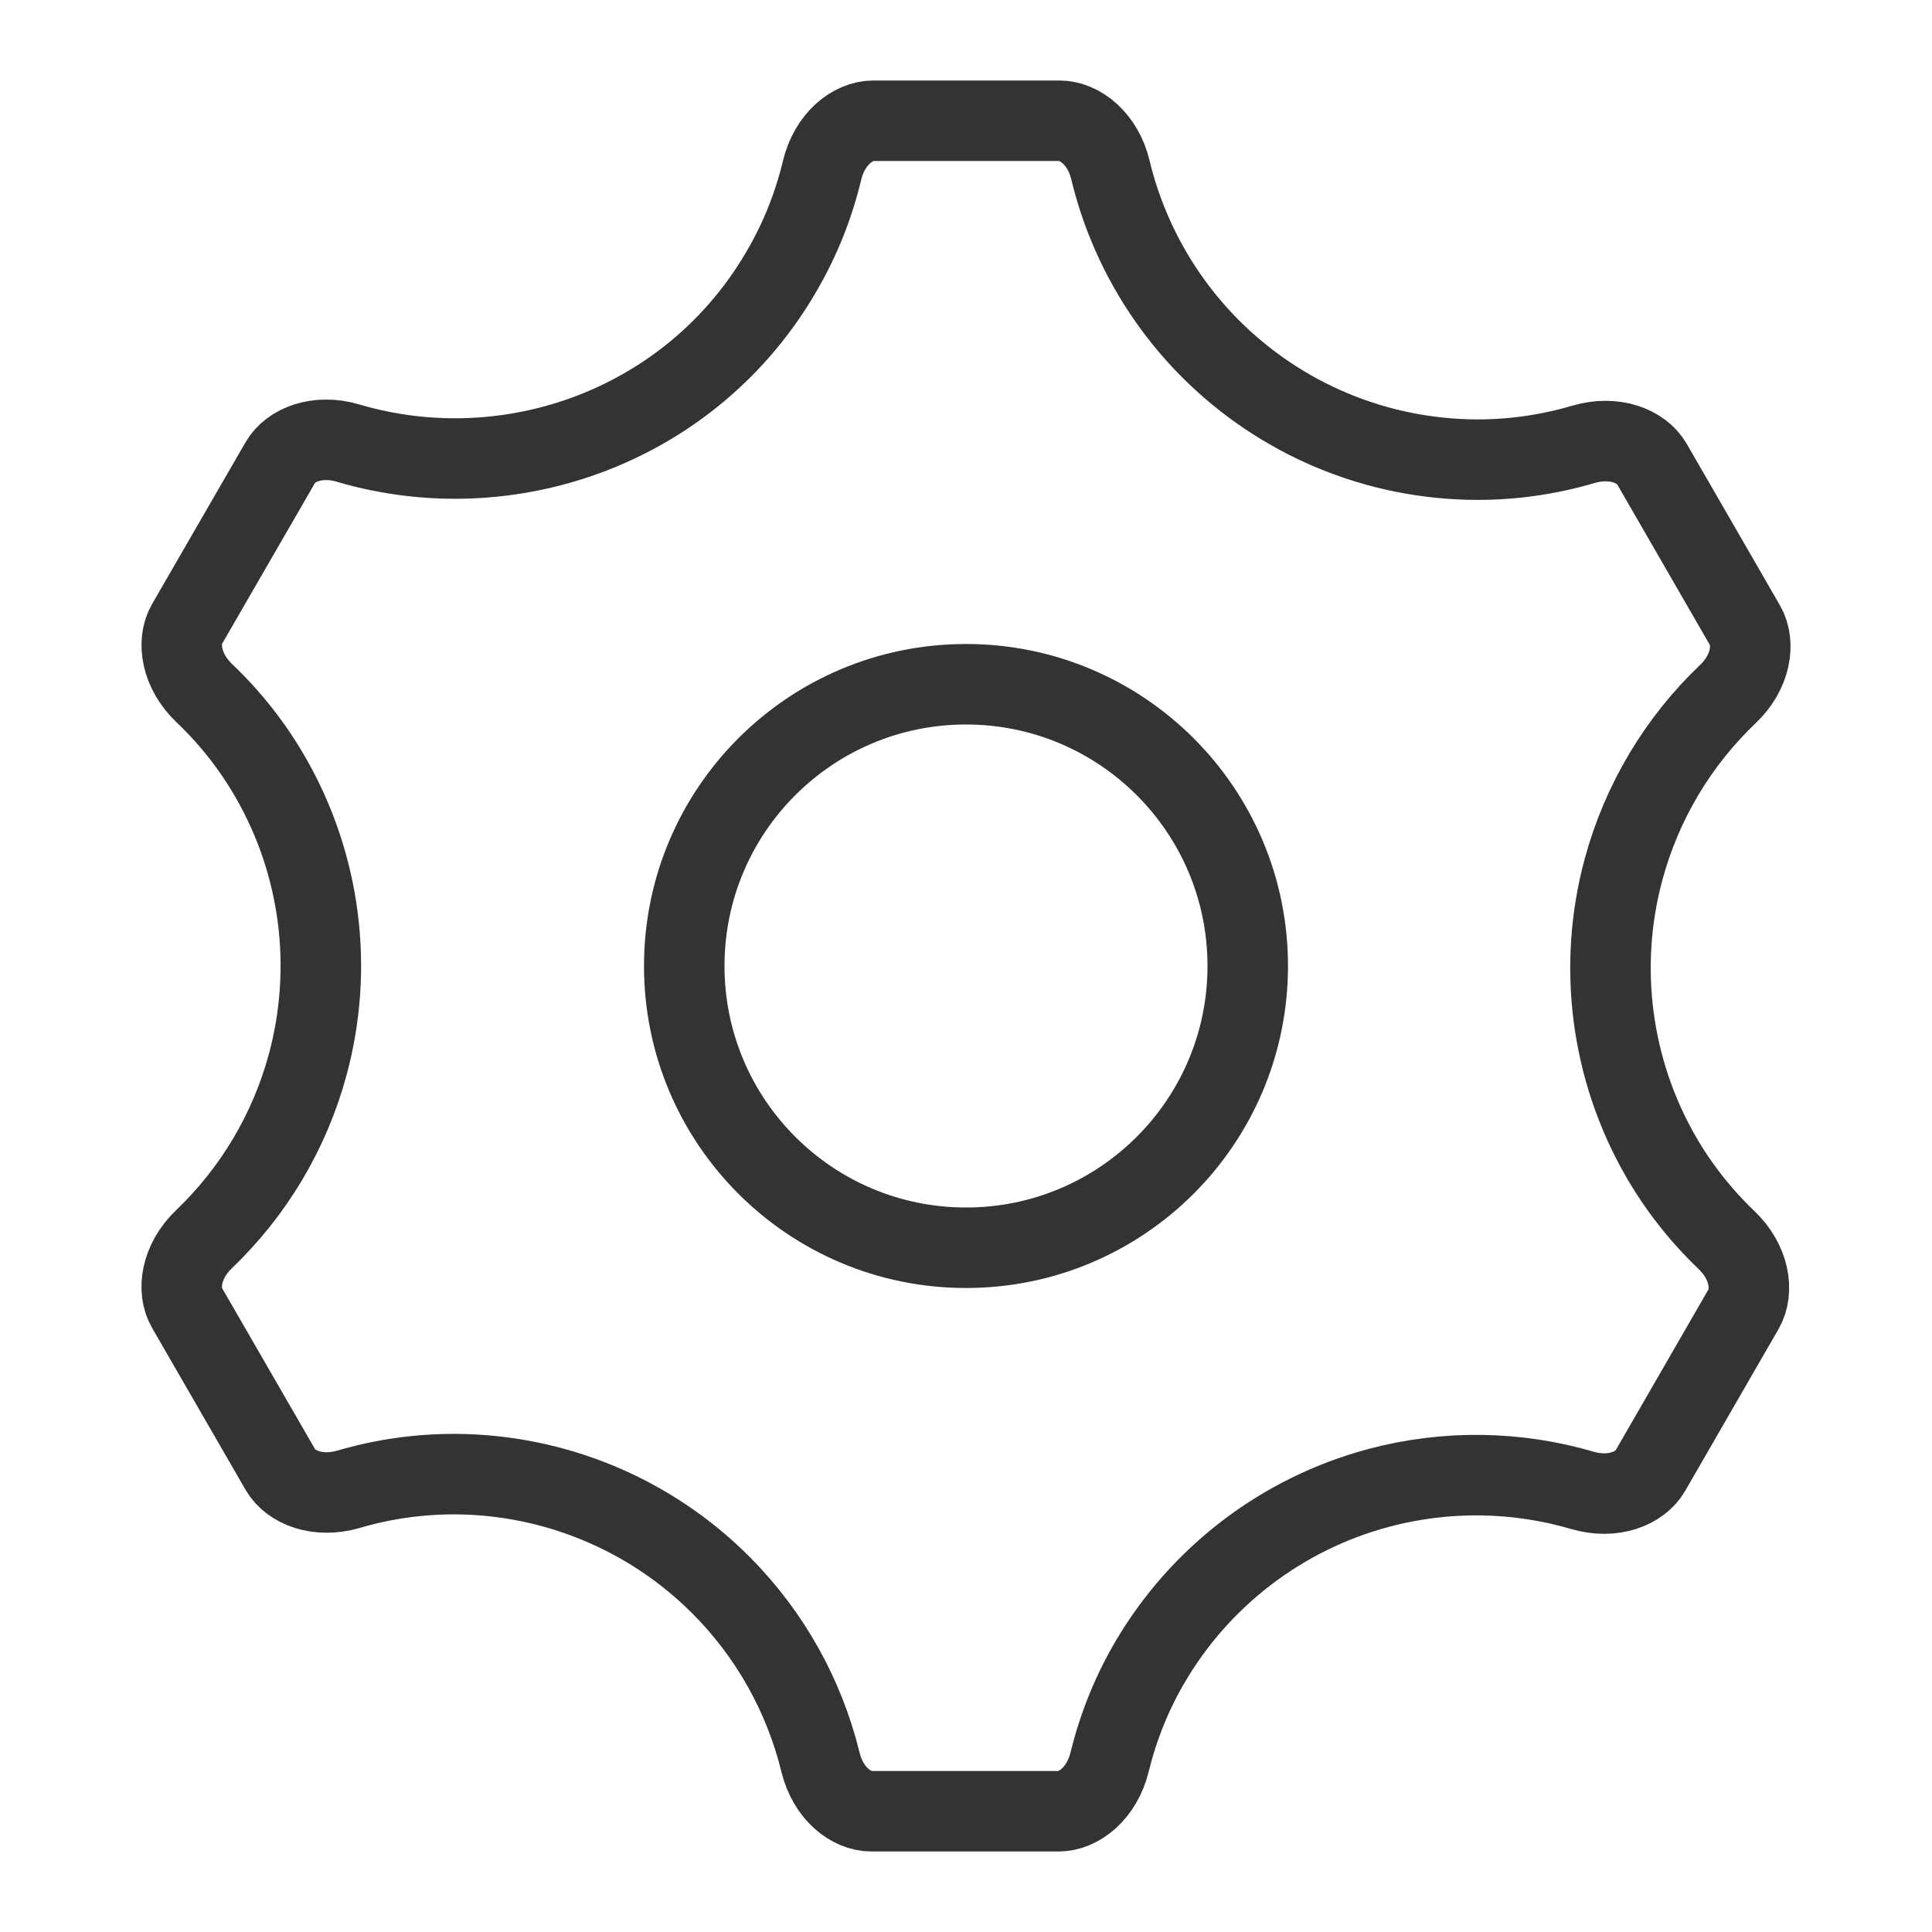 <svg width="24" height="24" viewBox="0 0 24 24" fill="none" xmlns="http://www.w3.org/2000/svg">
<path d="M20.627 14.359L20.628 14.36C20.85 14.747 21.127 15.098 21.447 15.404C21.735 15.679 21.788 16.039 21.66 16.261L20.501 18.27C20.373 18.491 20.037 18.625 19.658 18.514C18.84 18.274 17.965 18.26 17.128 18.483C15.928 18.803 14.903 19.586 14.278 20.66L14.277 20.661C14.054 21.046 13.889 21.459 13.784 21.888C13.69 22.274 13.405 22.5 13.149 22.5H10.825C10.57 22.5 10.287 22.276 10.193 21.893C9.991 21.066 9.566 20.302 8.954 19.689C8.077 18.811 6.888 18.316 5.646 18.312H5.645C5.189 18.312 4.748 18.377 4.331 18.5C3.949 18.612 3.611 18.478 3.483 18.256L2.323 16.247C2.195 16.026 2.248 15.668 2.533 15.395C3.149 14.806 3.599 14.056 3.824 13.219C4.147 12.02 3.982 10.741 3.364 9.663L3.364 9.663C3.14 9.272 2.862 8.919 2.539 8.612C2.249 8.336 2.195 7.975 2.323 7.752L3.482 5.746C3.609 5.525 3.944 5.392 4.322 5.504C6.356 6.104 8.611 5.273 9.714 3.361C9.941 2.971 10.108 2.551 10.212 2.116C10.305 1.727 10.592 1.5 10.848 1.5H13.161C13.417 1.5 13.702 1.726 13.794 2.111C13.85 2.344 13.924 2.574 14.016 2.797C14.25 3.367 14.594 3.886 15.029 4.324C15.464 4.761 15.98 5.109 16.549 5.347C17.118 5.585 17.729 5.708 18.345 5.71L18.346 5.71C18.796 5.711 19.242 5.646 19.67 5.52C20.052 5.407 20.391 5.541 20.52 5.763L21.677 7.768C21.805 7.989 21.752 8.348 21.465 8.621C20.847 9.209 20.396 9.96 20.169 10.797C19.844 11.998 20.009 13.279 20.627 14.359Z" stroke="#333333"/>
<circle cx="12" cy="12" r="3.5" stroke="#333333"/>
</svg>

